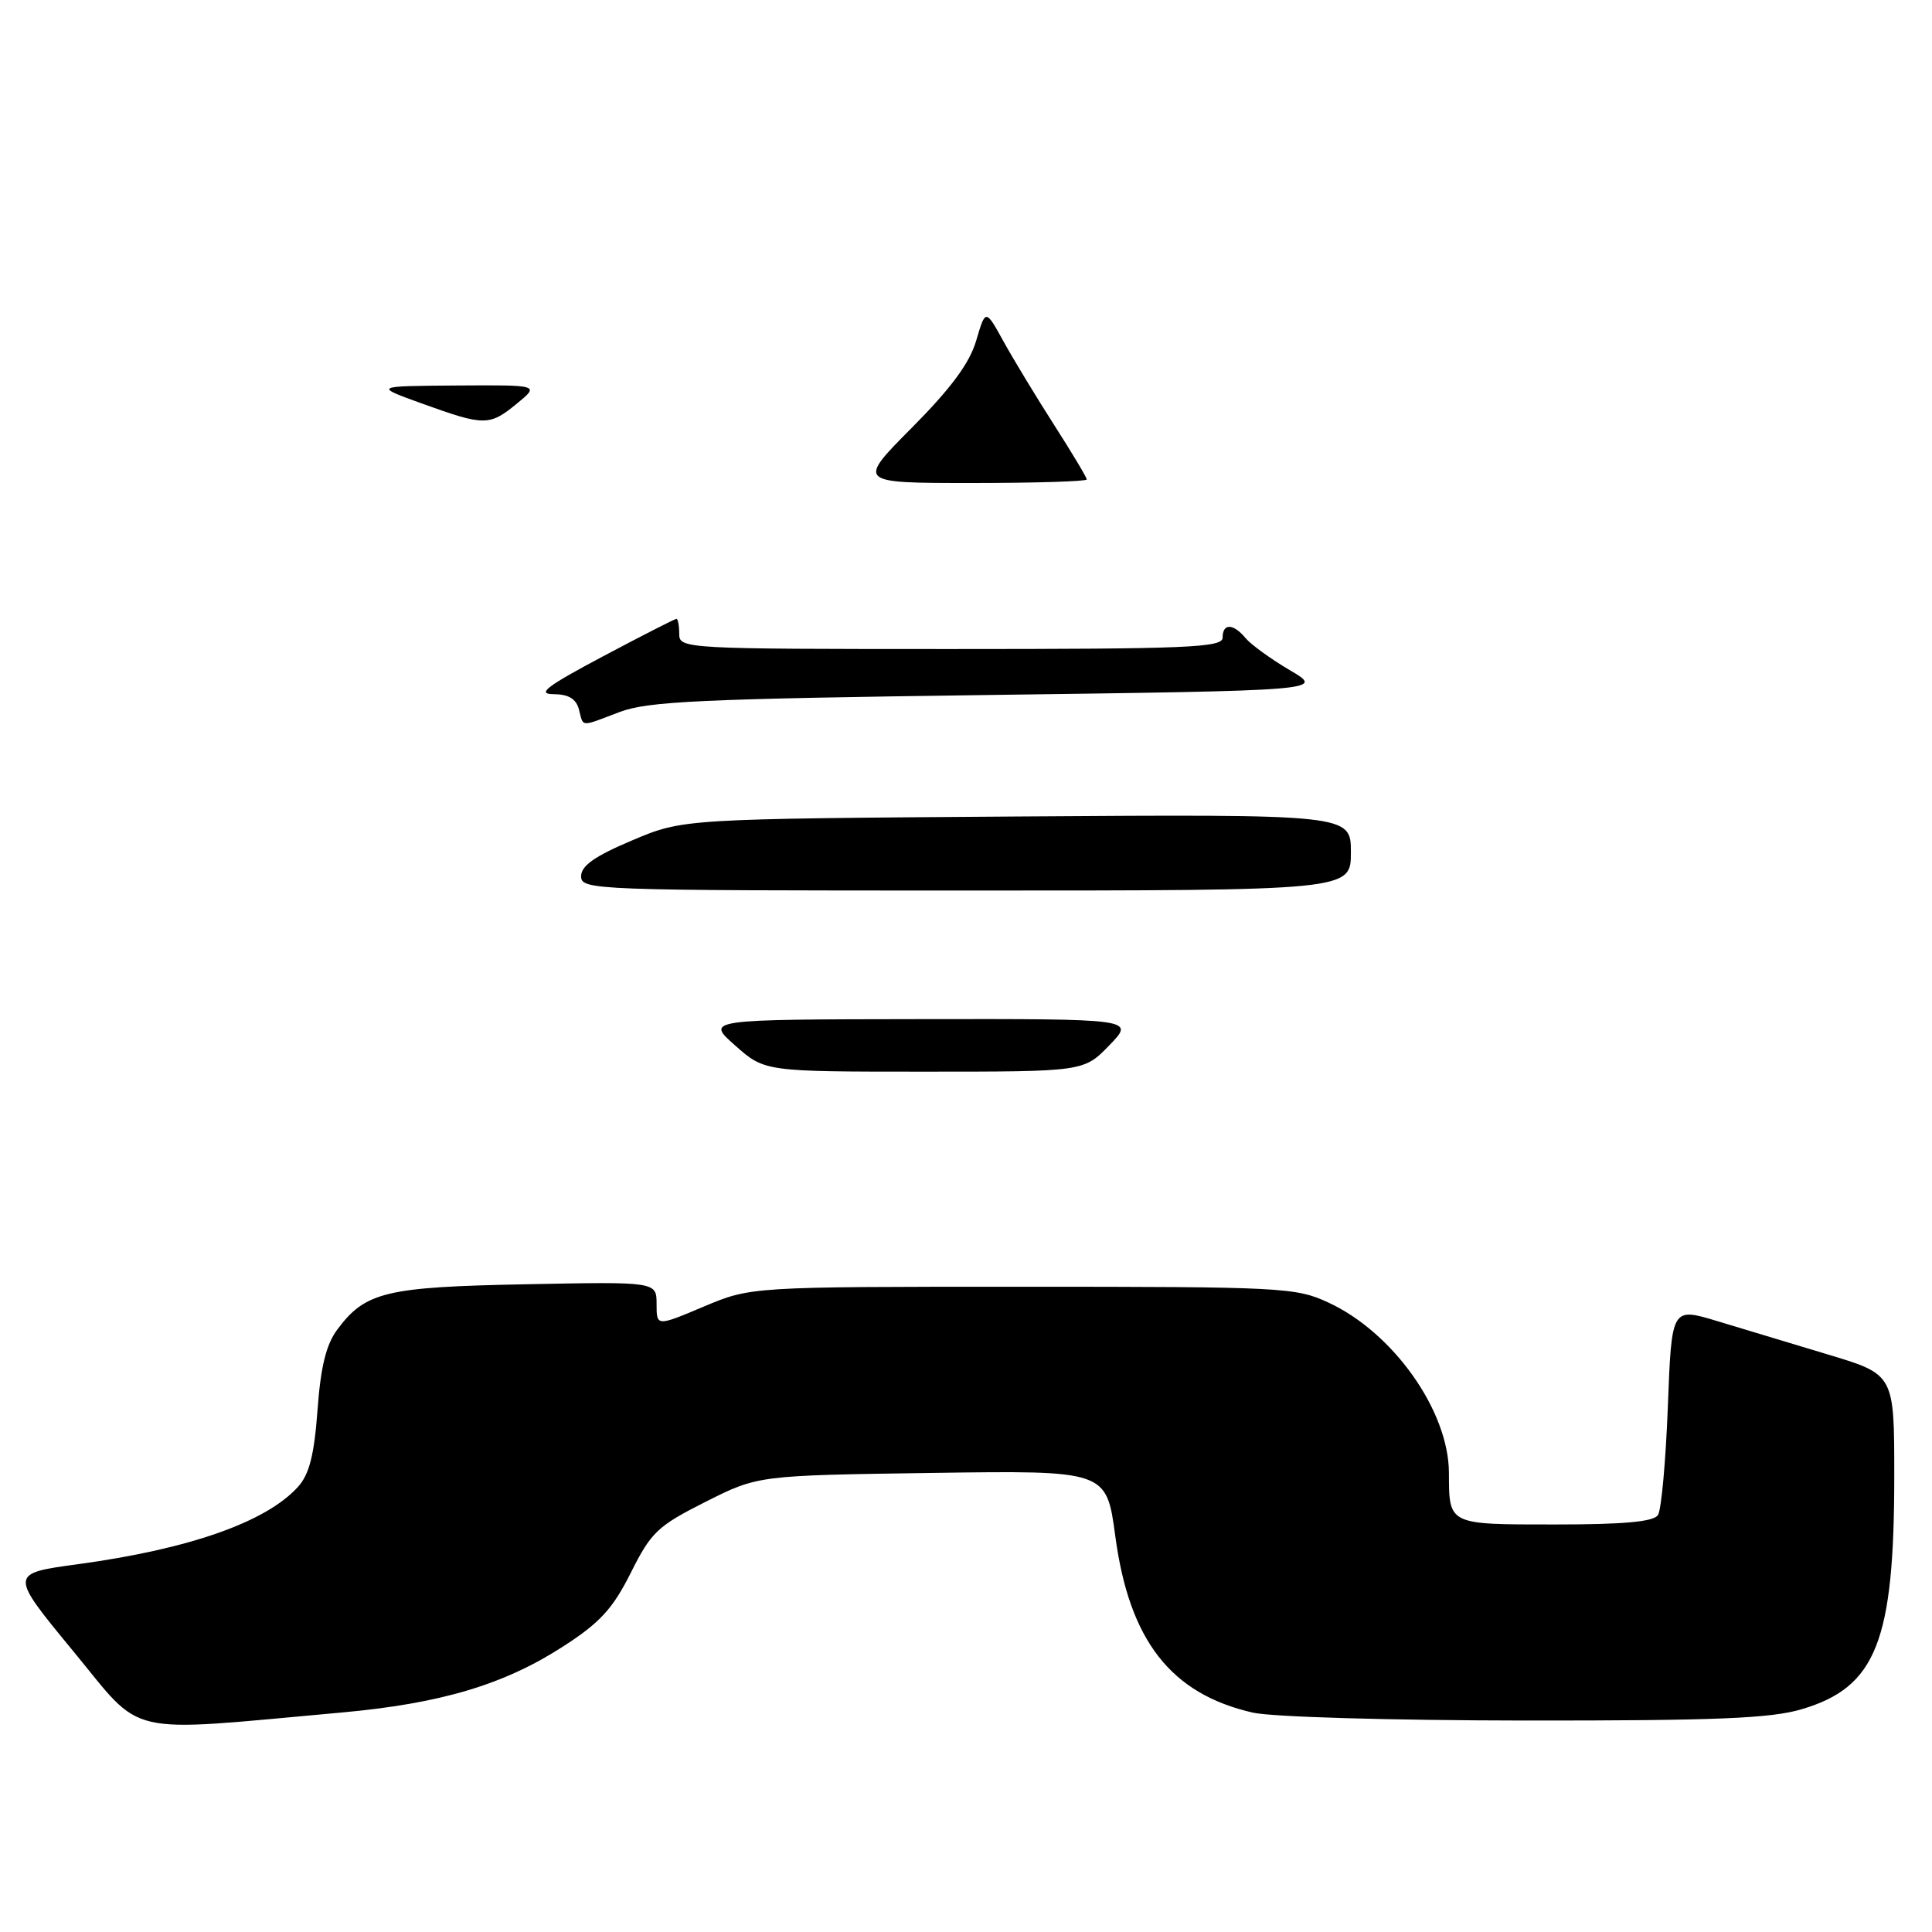 <?xml version="1.0" encoding="UTF-8" standalone="no"?>
<!DOCTYPE svg PUBLIC "-//W3C//DTD SVG 1.1//EN" "http://www.w3.org/Graphics/SVG/1.1/DTD/svg11.dtd" >
<svg xmlns="http://www.w3.org/2000/svg" xmlns:xlink="http://www.w3.org/1999/xlink" version="1.1" viewBox="0 0 256 256">
 <g >
 <path fill="currentColor"
d=" M 45.23 226.92 C 58.39 225.73 66.79 223.23 74.64 218.15 C 79.51 215.01 81.20 213.16 83.59 208.39 C 86.28 203.01 87.14 202.20 93.49 199.00 C 100.44 195.50 100.44 195.50 123.53 195.17 C 146.61 194.84 146.61 194.84 147.78 203.53 C 149.63 217.38 155.14 224.45 166.00 226.93 C 168.55 227.51 184.21 227.96 202.07 227.98 C 227.42 228.00 234.64 227.70 238.74 226.48 C 248.61 223.55 251.00 217.51 251.00 195.51 C 251.00 182.12 251.00 182.12 242.25 179.49 C 237.44 178.04 230.80 176.04 227.50 175.04 C 221.50 173.23 221.50 173.23 221.00 186.36 C 220.72 193.59 220.14 200.06 219.69 200.75 C 219.11 201.64 215.22 202.00 206.05 202.00 C 191.84 202.00 192.01 202.08 191.99 195.17 C 191.97 186.96 184.62 176.57 176.01 172.59 C 171.70 170.59 169.90 170.50 135.50 170.50 C 99.50 170.50 99.50 170.50 93.25 173.13 C 87.00 175.77 87.00 175.77 87.00 172.80 C 87.00 169.83 87.00 169.83 69.75 170.17 C 51.06 170.53 48.40 171.17 44.66 176.22 C 43.21 178.18 42.48 181.17 42.07 186.88 C 41.63 192.82 40.98 195.36 39.49 197.01 C 35.26 201.69 25.08 205.26 10.29 207.27 C 1.23 208.50 1.23 208.50 9.69 218.77 C 19.18 230.28 15.99 229.55 45.23 226.92 Z  M 97.42 138.54 C 93.50 135.08 93.50 135.08 121.95 135.04 C 150.39 135.00 150.39 135.00 147.00 138.50 C 143.61 142.00 143.61 142.00 122.47 142.00 C 101.33 142.00 101.33 142.00 97.42 138.54 Z  M 77.00 116.11 C 77.00 114.72 78.80 113.45 83.75 111.36 C 90.50 108.50 90.50 108.50 134.75 108.19 C 179.00 107.89 179.00 107.89 179.00 112.94 C 179.00 118.00 179.00 118.00 128.00 118.00 C 78.62 118.00 77.00 117.94 77.00 116.11 Z  M 76.71 94.00 C 76.34 92.60 75.34 91.99 73.34 91.98 C 71.08 91.97 72.40 90.95 79.88 86.98 C 85.04 84.24 89.43 82.00 89.63 82.00 C 89.83 82.00 90.00 82.90 90.00 84.00 C 90.00 85.96 90.67 86.00 126.00 86.00 C 157.33 86.00 162.00 85.81 162.00 84.50 C 162.00 82.56 163.41 82.58 165.05 84.56 C 165.76 85.41 168.40 87.33 170.92 88.81 C 175.50 91.50 175.50 91.50 131.00 92.09 C 92.95 92.60 85.87 92.92 82.12 94.34 C 76.79 96.36 77.34 96.40 76.71 94.00 Z  M 120.83 56.67 C 126.01 51.45 128.47 48.13 129.35 45.14 C 130.59 40.93 130.59 40.93 132.96 45.22 C 134.26 47.57 137.27 52.55 139.66 56.28 C 142.05 60.01 144.00 63.27 144.00 63.53 C 144.00 63.79 137.15 64.00 128.78 64.00 C 113.55 64.00 113.55 64.00 120.83 56.67 Z  M 56.00 53.50 C 49.50 51.16 49.50 51.16 60.50 51.08 C 71.50 51.01 71.50 51.01 68.50 53.47 C 64.86 56.46 64.20 56.46 56.00 53.50 Z "/>
</g>
</svg>